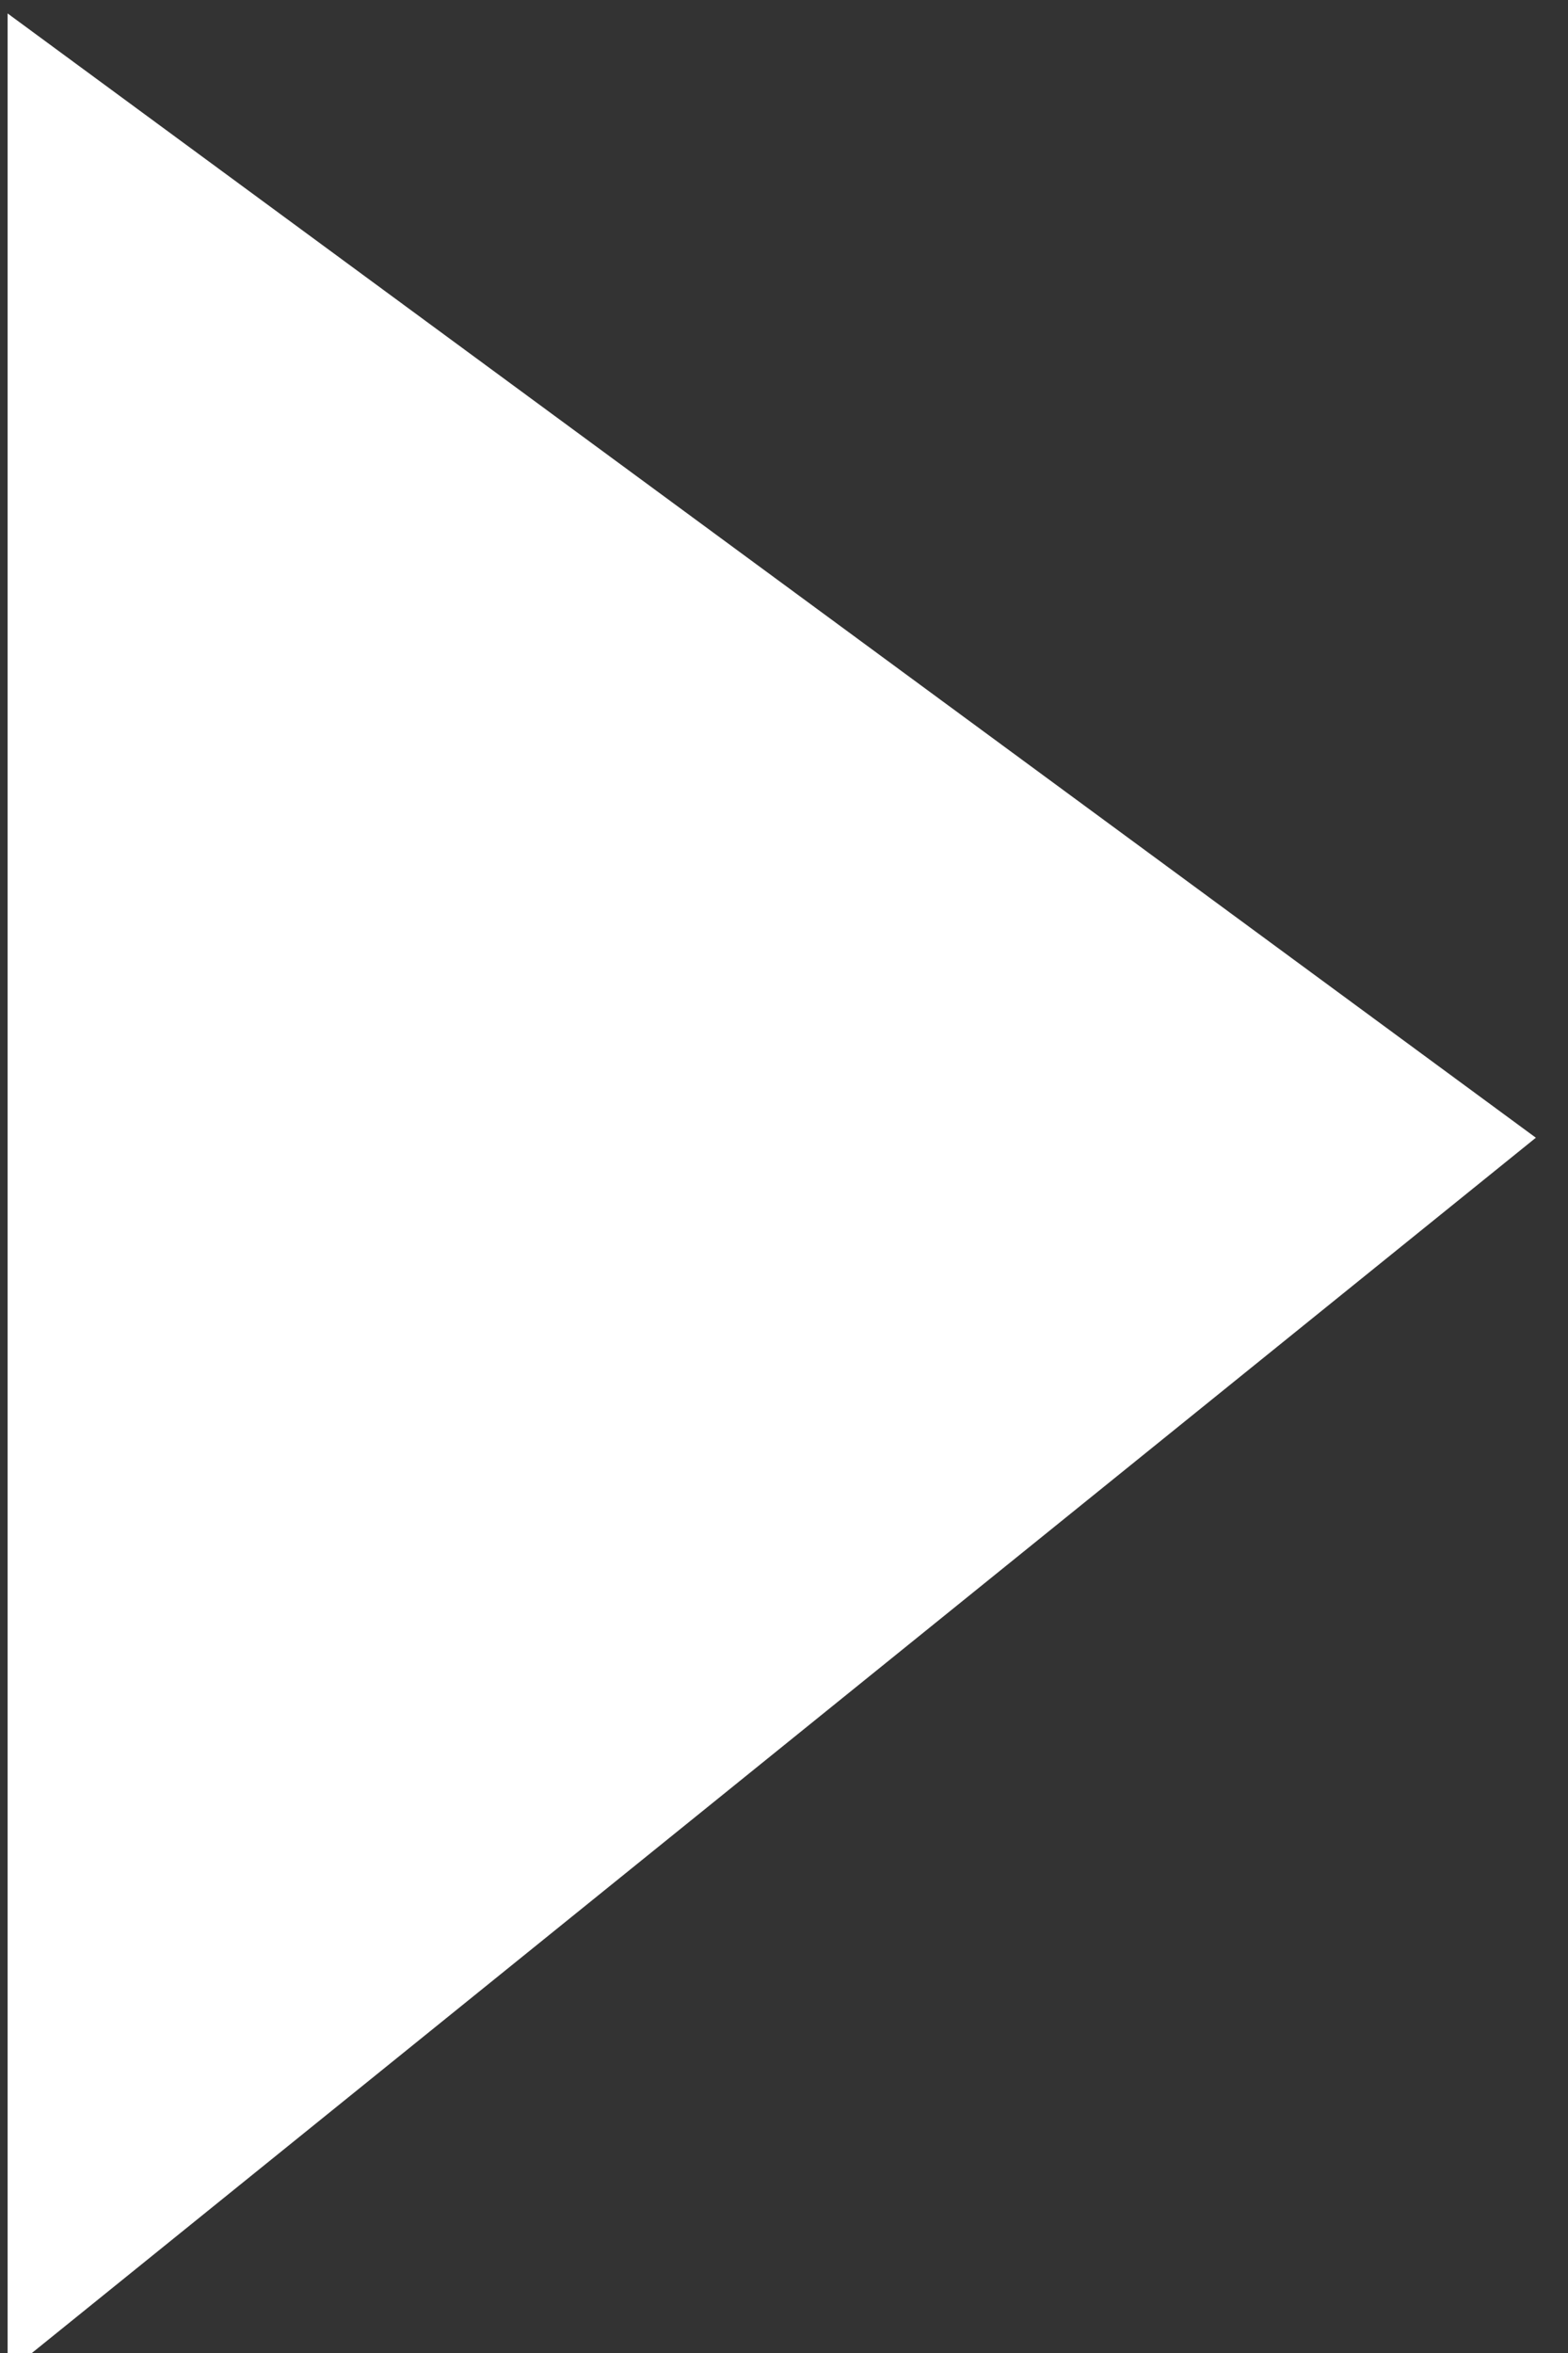 <svg xmlns="http://www.w3.org/2000/svg" width="14" height="21" viewBox="0 0 14 21"><rect x="0" y="0" width="14" height="21" fill="#333333" stroke="none"/><g><g><path fill="#fff" d="M.068.12v21.055l13.645-11.021z"/></g></g></svg>